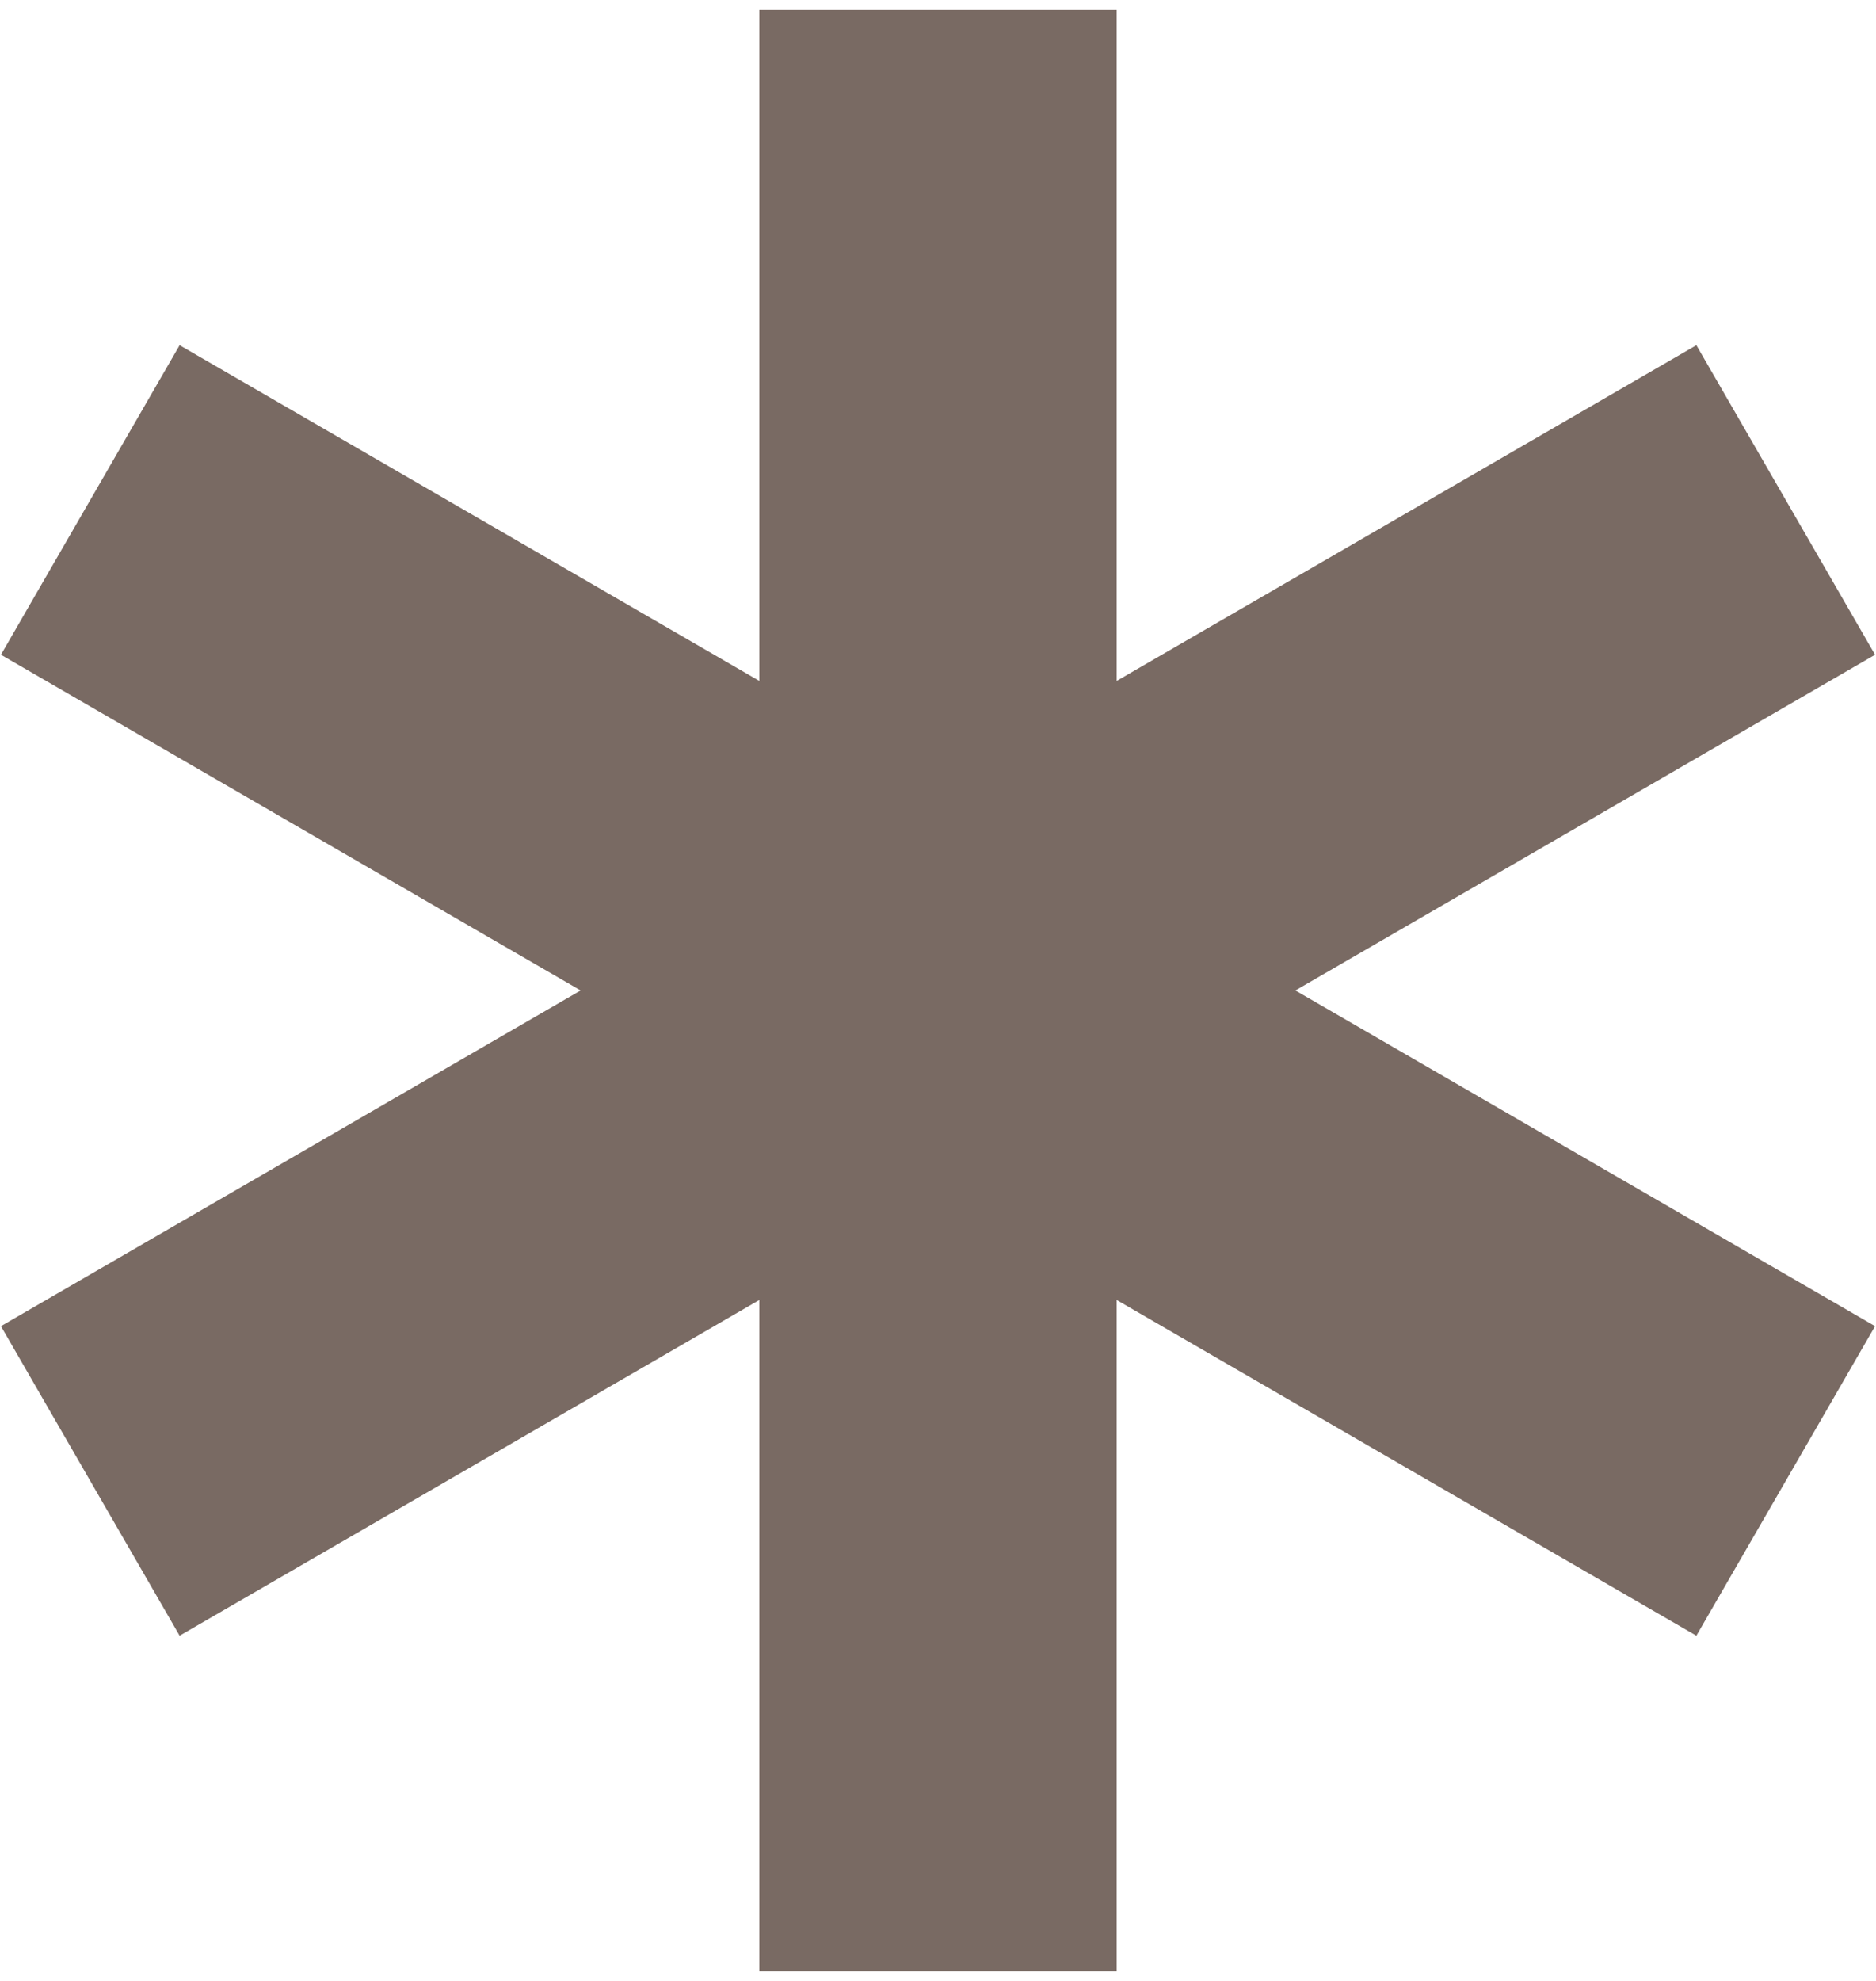 <svg width="36" height="38" viewBox="0 0 36 38" fill="none" xmlns="http://www.w3.org/2000/svg">
<path d="M35.982 12.56L32.553 6.622L21.429 13.062V0.182H14.571V13.062L3.447 6.622L0.018 12.56L11.142 19L0.018 25.44L3.447 31.378L14.571 24.938V37.818H21.429V24.938L32.553 31.378L35.982 25.44L24.858 19L35.982 12.56Z" fill="#796A63"/>
</svg>
